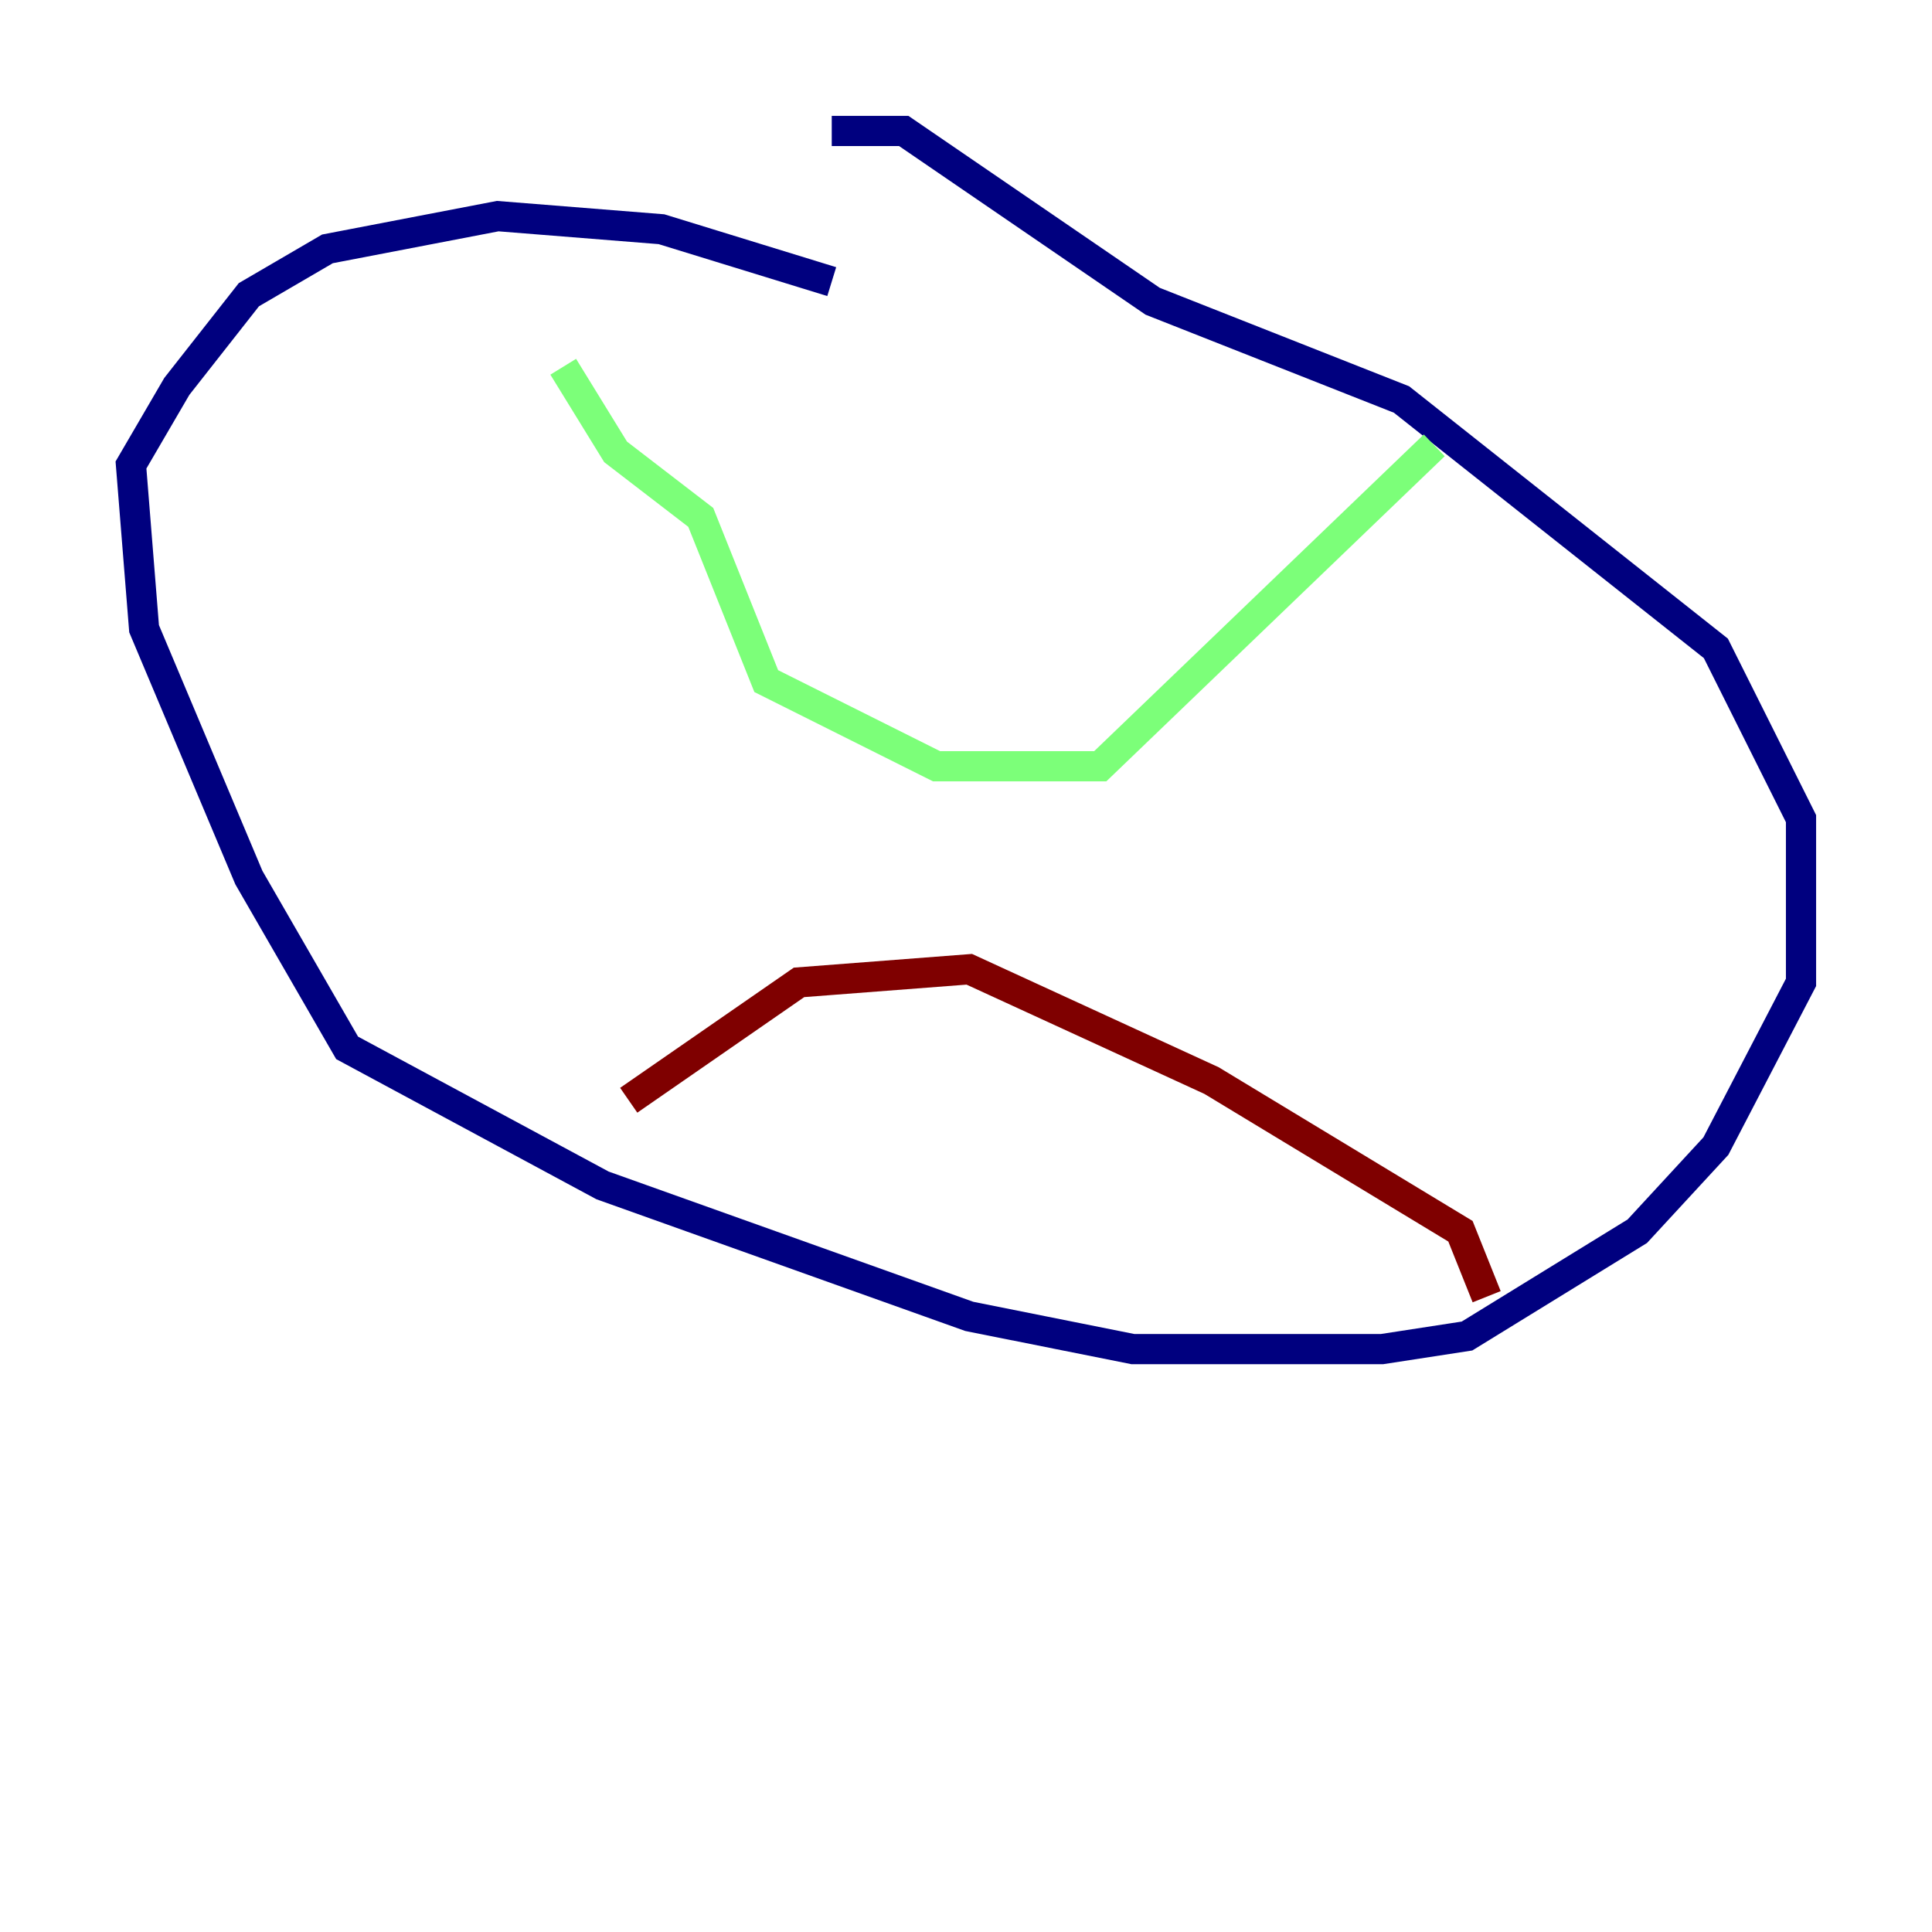 <?xml version="1.0" encoding="utf-8" ?>
<svg baseProfile="tiny" height="128" version="1.2" viewBox="0,0,128,128" width="128" xmlns="http://www.w3.org/2000/svg" xmlns:ev="http://www.w3.org/2001/xml-events" xmlns:xlink="http://www.w3.org/1999/xlink"><defs /><polyline fill="none" points="55.105,18.658 43.824,15.186 32.976,14.319 21.695,16.488 16.488,19.525 11.715,25.6 8.678,30.807 9.546,41.654 16.488,58.142 22.997,69.424 39.919,78.536 64.217,87.214 75.064,89.383 91.552,89.383 97.193,88.515 108.475,81.573 113.681,75.932 119.322,65.085 119.322,54.237 113.681,42.956 92.854,26.468 76.366,19.959 59.878,8.678 55.105,8.678" stroke="#00007f" stroke-width="2" /><polyline fill="none" points="37.315,24.298 40.786,29.939 46.427,34.278 50.766,45.125 62.047,50.766 72.895,50.766 95.024,29.505" stroke="#7cff79" stroke-width="2" /><polyline fill="none" points="41.654,72.895 52.936,65.085 64.217,64.217 80.271,71.593 96.759,81.573 98.495,85.912" stroke="#7f0000" stroke-width="2" /></svg>